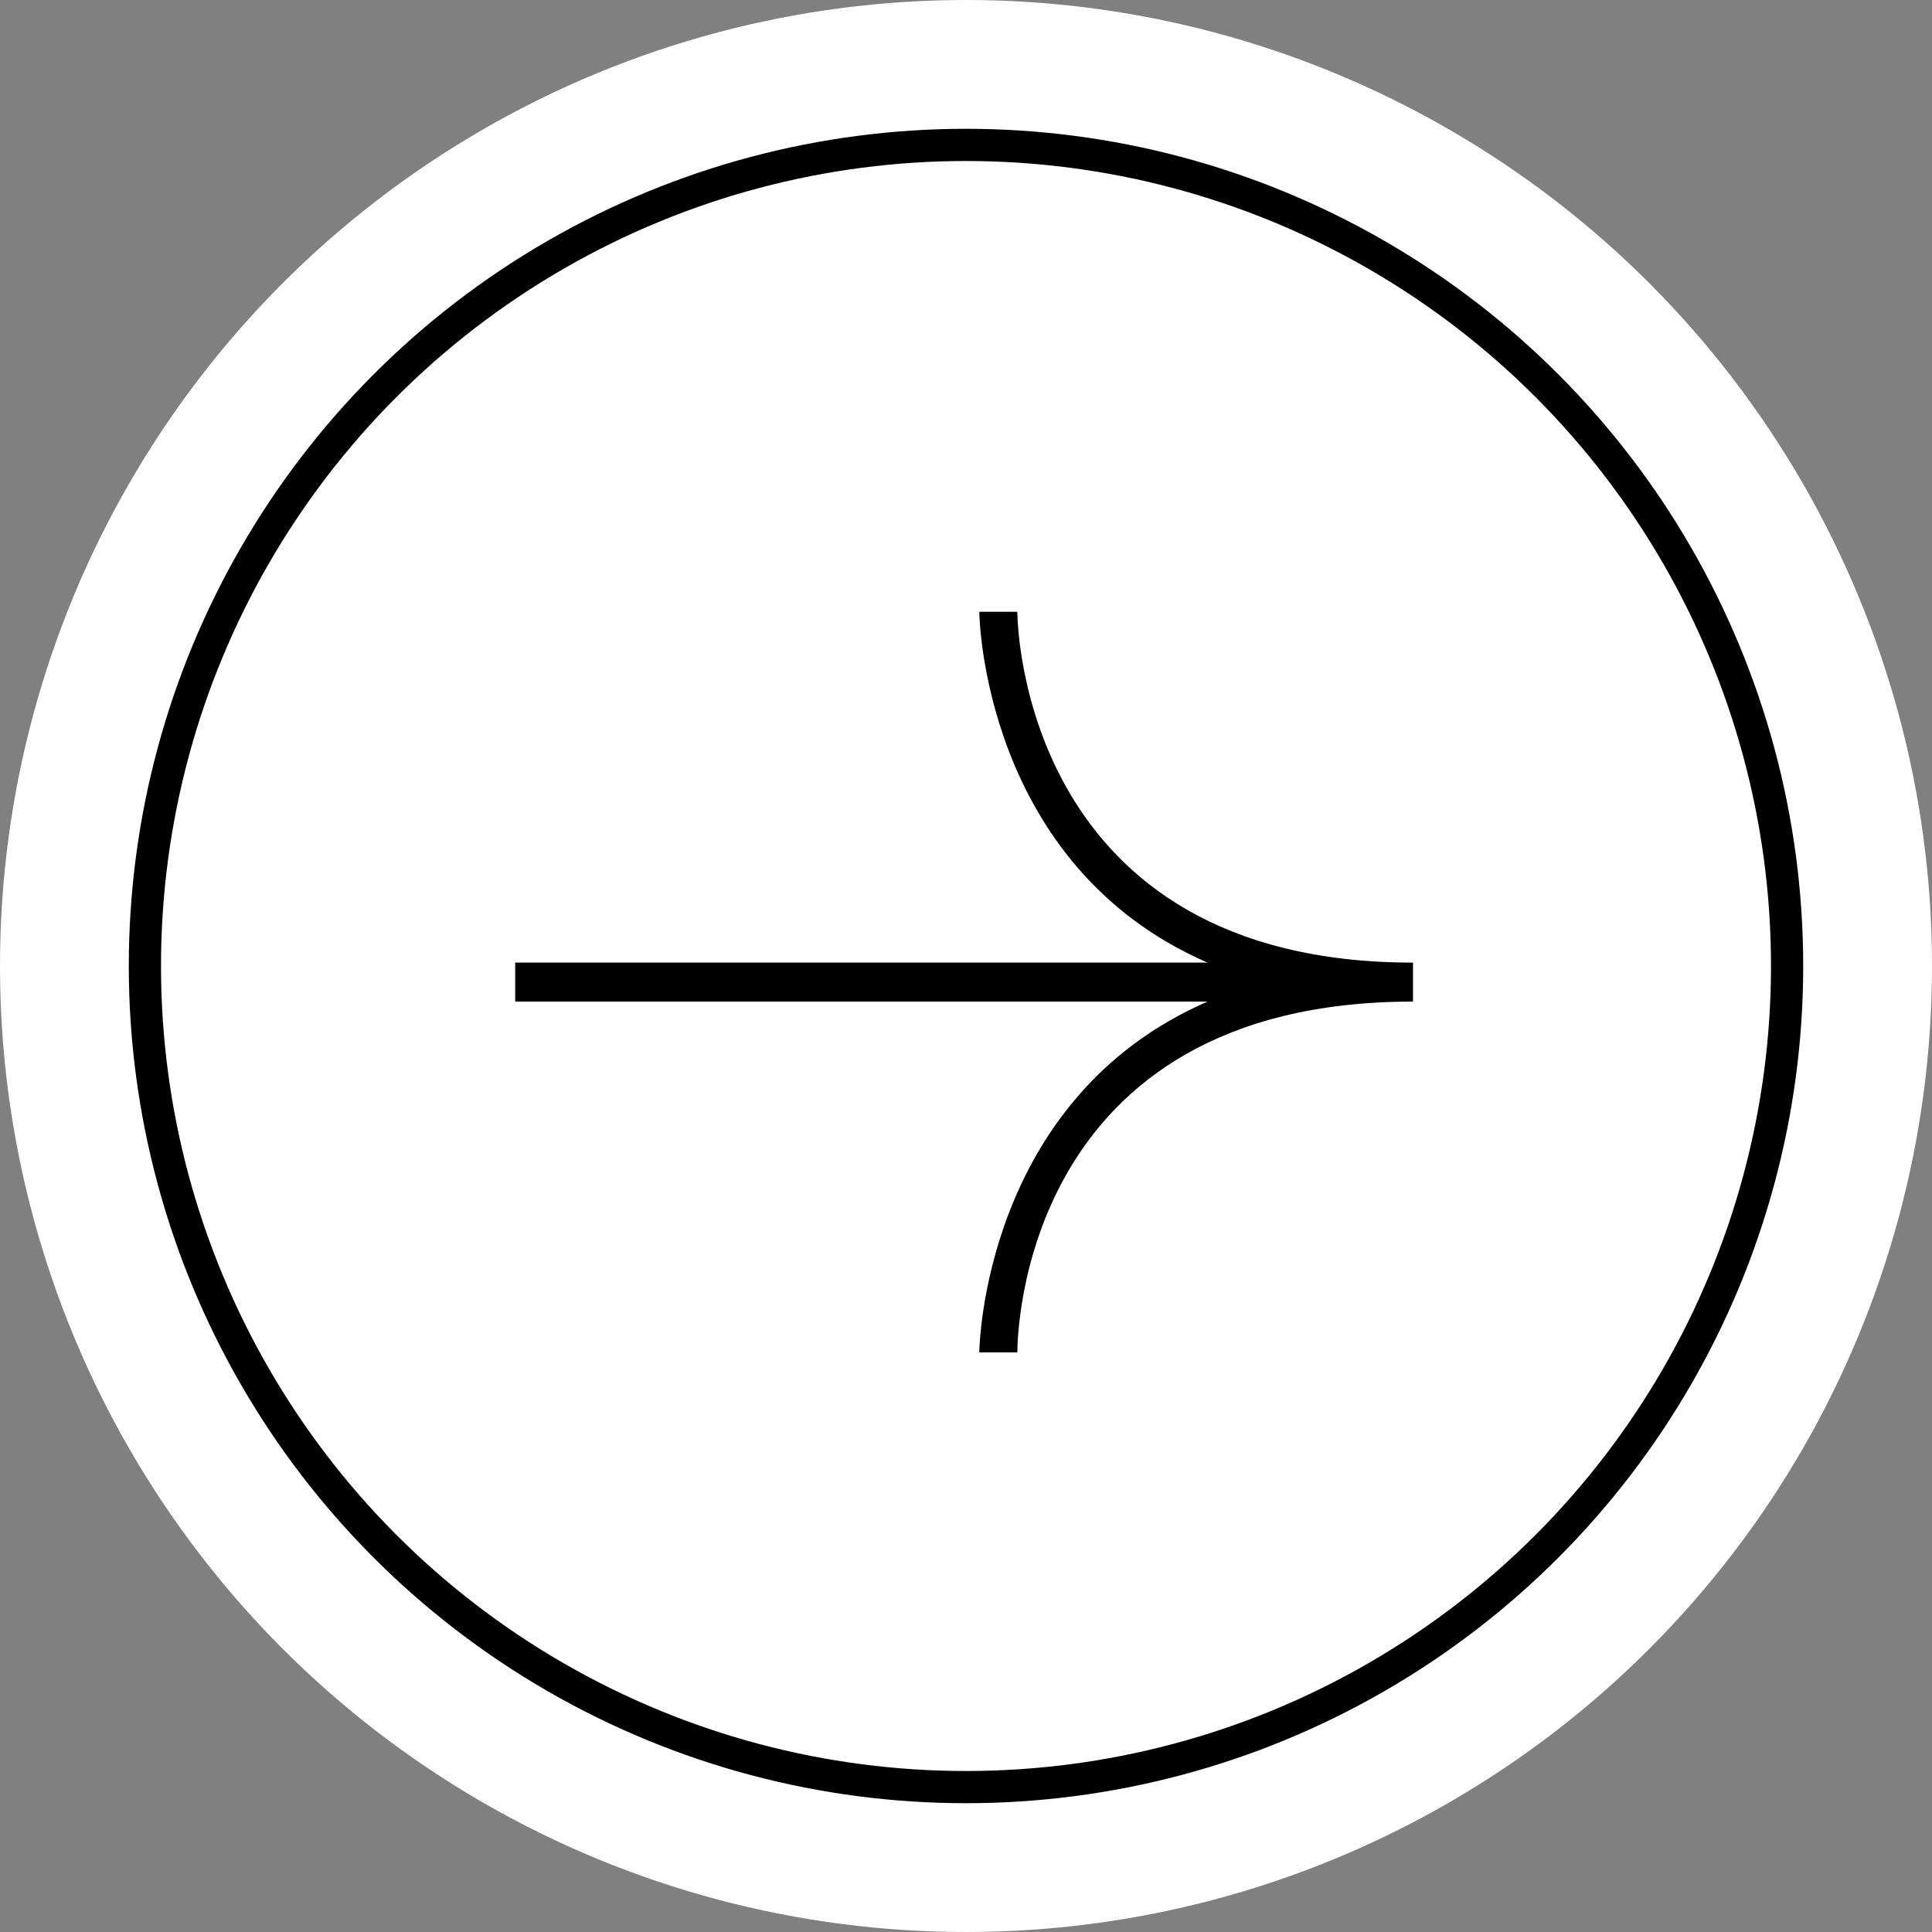<svg width="60" height="60" viewBox="0 0 60 60" fill="none" xmlns="http://www.w3.org/2000/svg">
<rect x="0" y="0" width="60" height="60" fill="#808080" stroke="none"/>
<circle cx="30" cy="30" r="30" fill="white"/>
<circle cx="30" cy="30" r="25.5" stroke="black"/>
<path d="M31.595 19H30.413C30.413 19.121 30.532 26.868 37.502 29.895H16V31.105H37.502C30.532 34.132 30.413 41.879 30.413 42H31.595C31.595 41.516 31.713 31.105 43.882 31.105V29.895C31.831 29.895 31.595 19.484 31.595 19Z" fill="black"/>
</svg>
